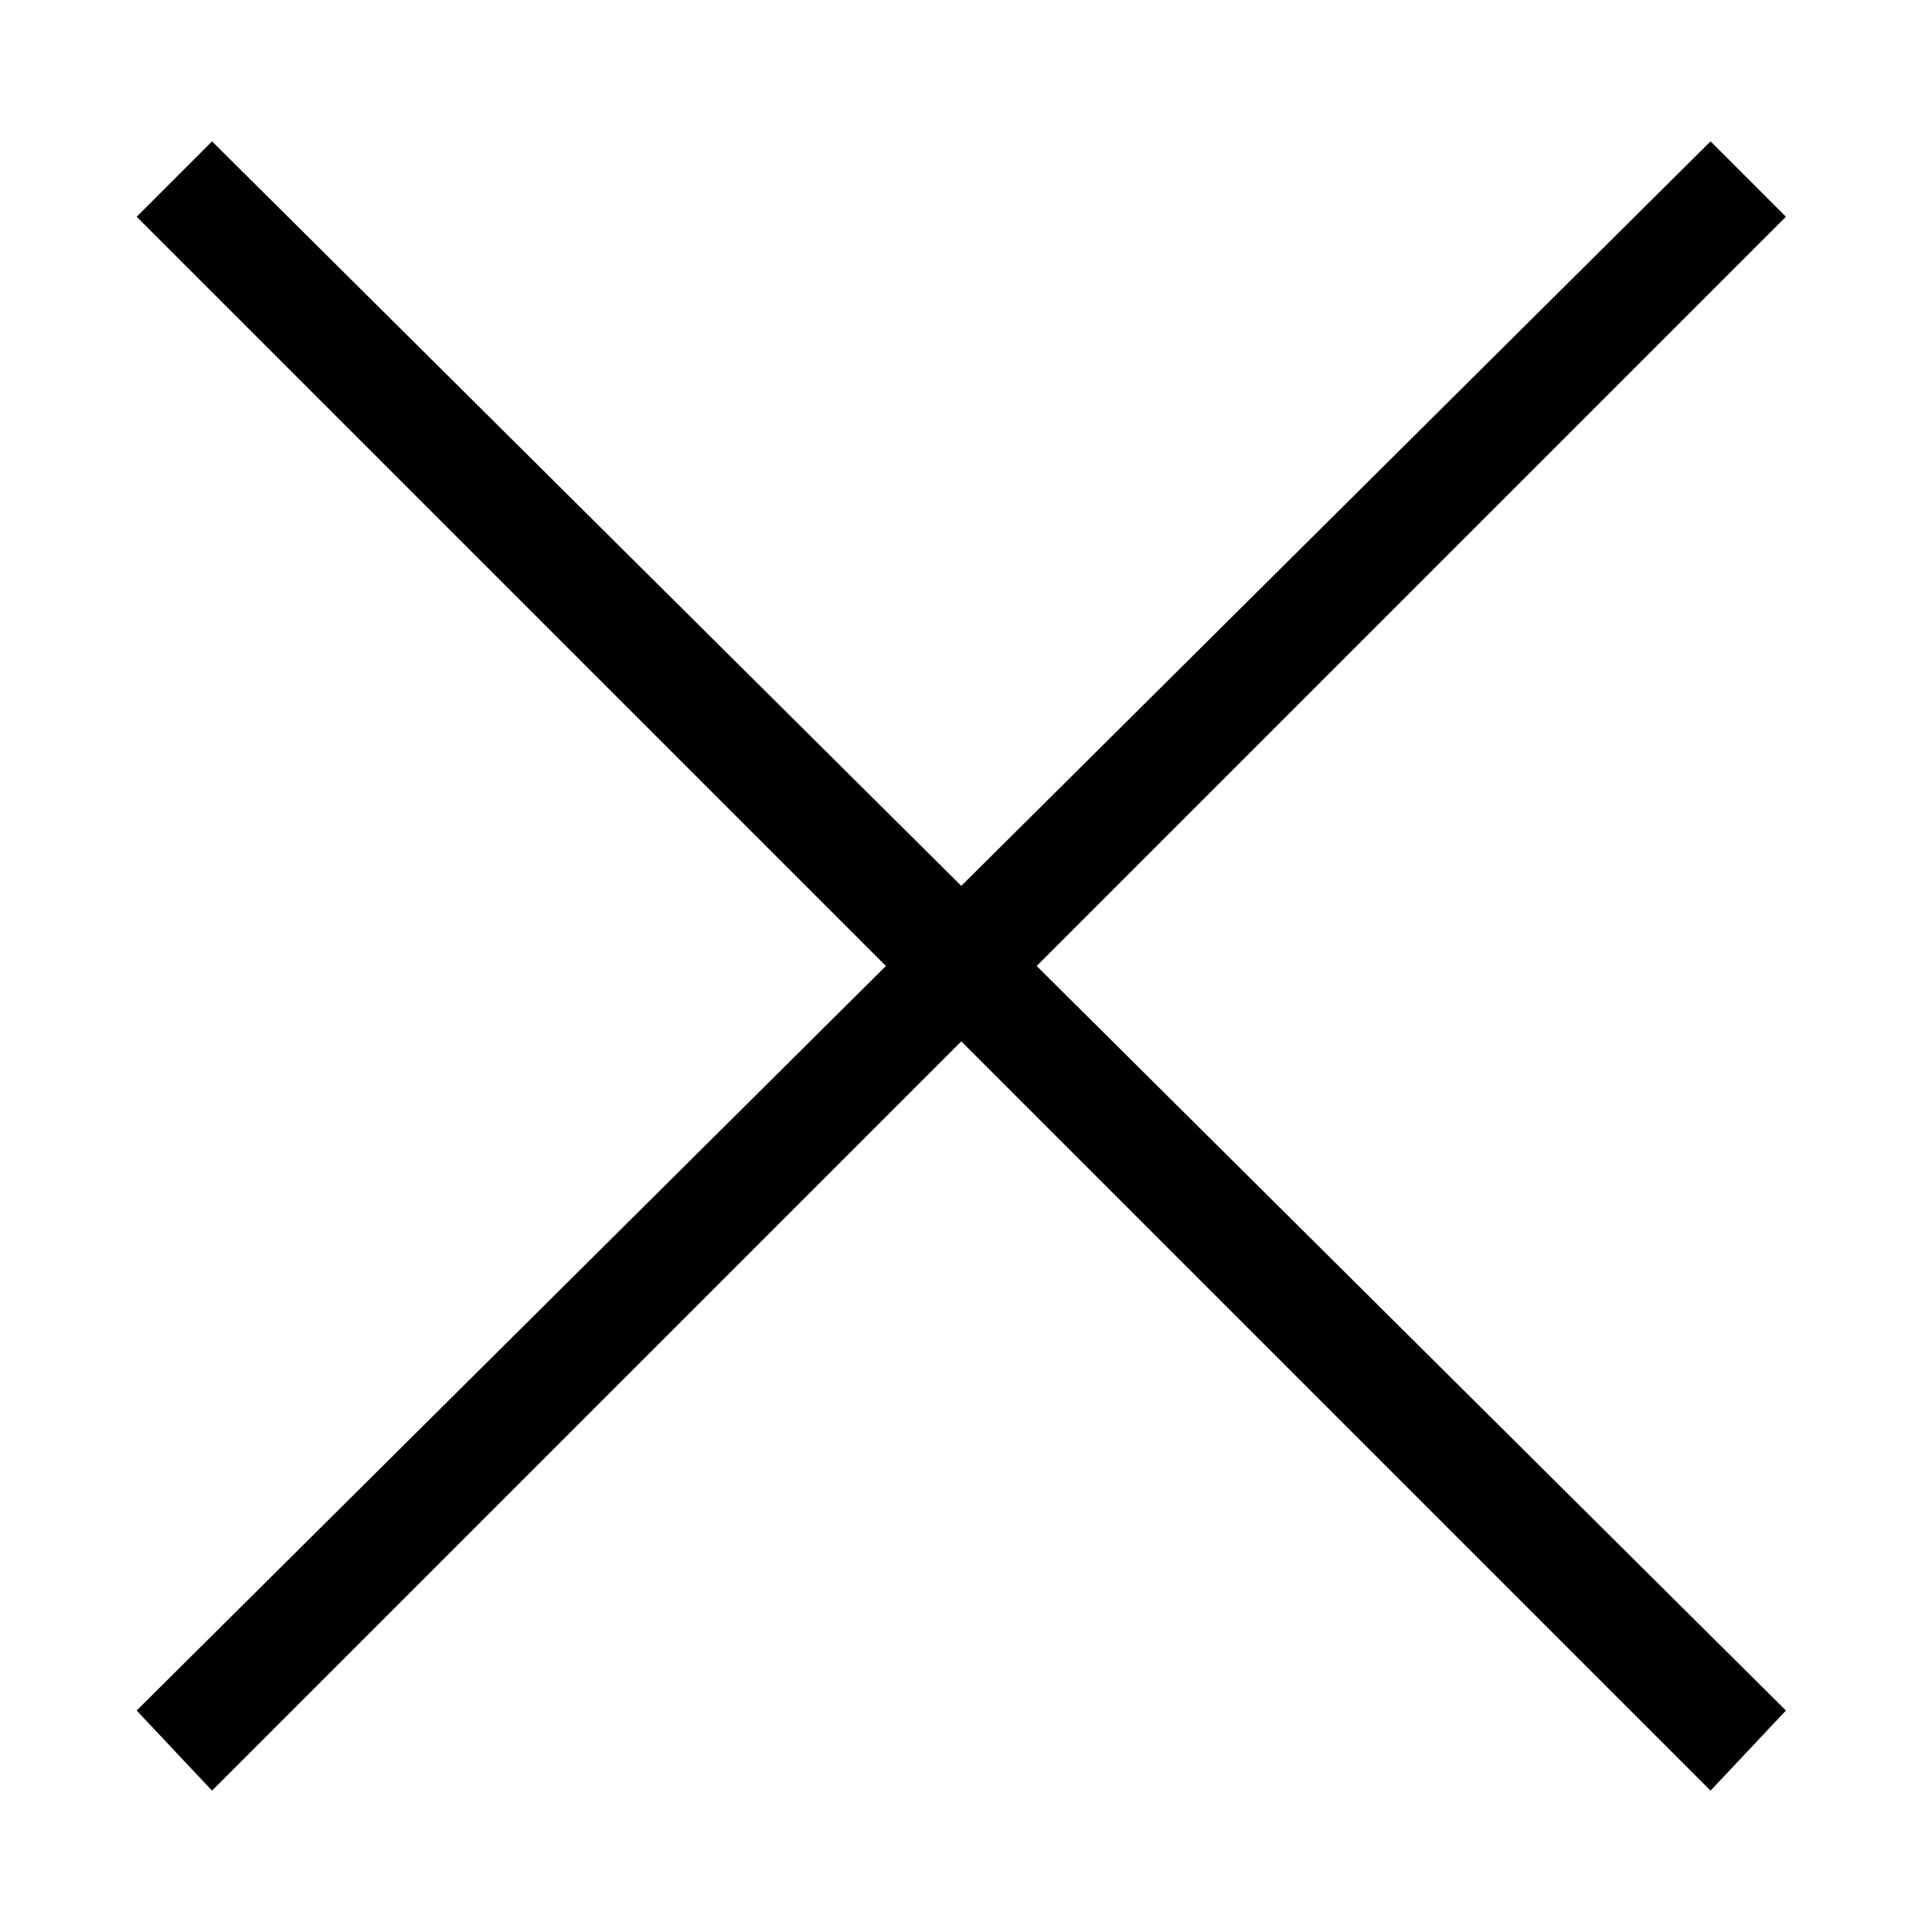 <svg viewBox="0 0 41 41">
<style type="text/css">
	.close-x-st0{fill:#FFFFFF;}
</style>
<polygon class="close-x-st0" points="37.9,4.6 36.3,3 20.4,18.8 4.5,3 2.9,4.6 18.8,20.5 2.9,36.3 4.5,38 20.4,22.1 36.3,38 37.9,36.3 
	22,20.5 "/>
</svg>
